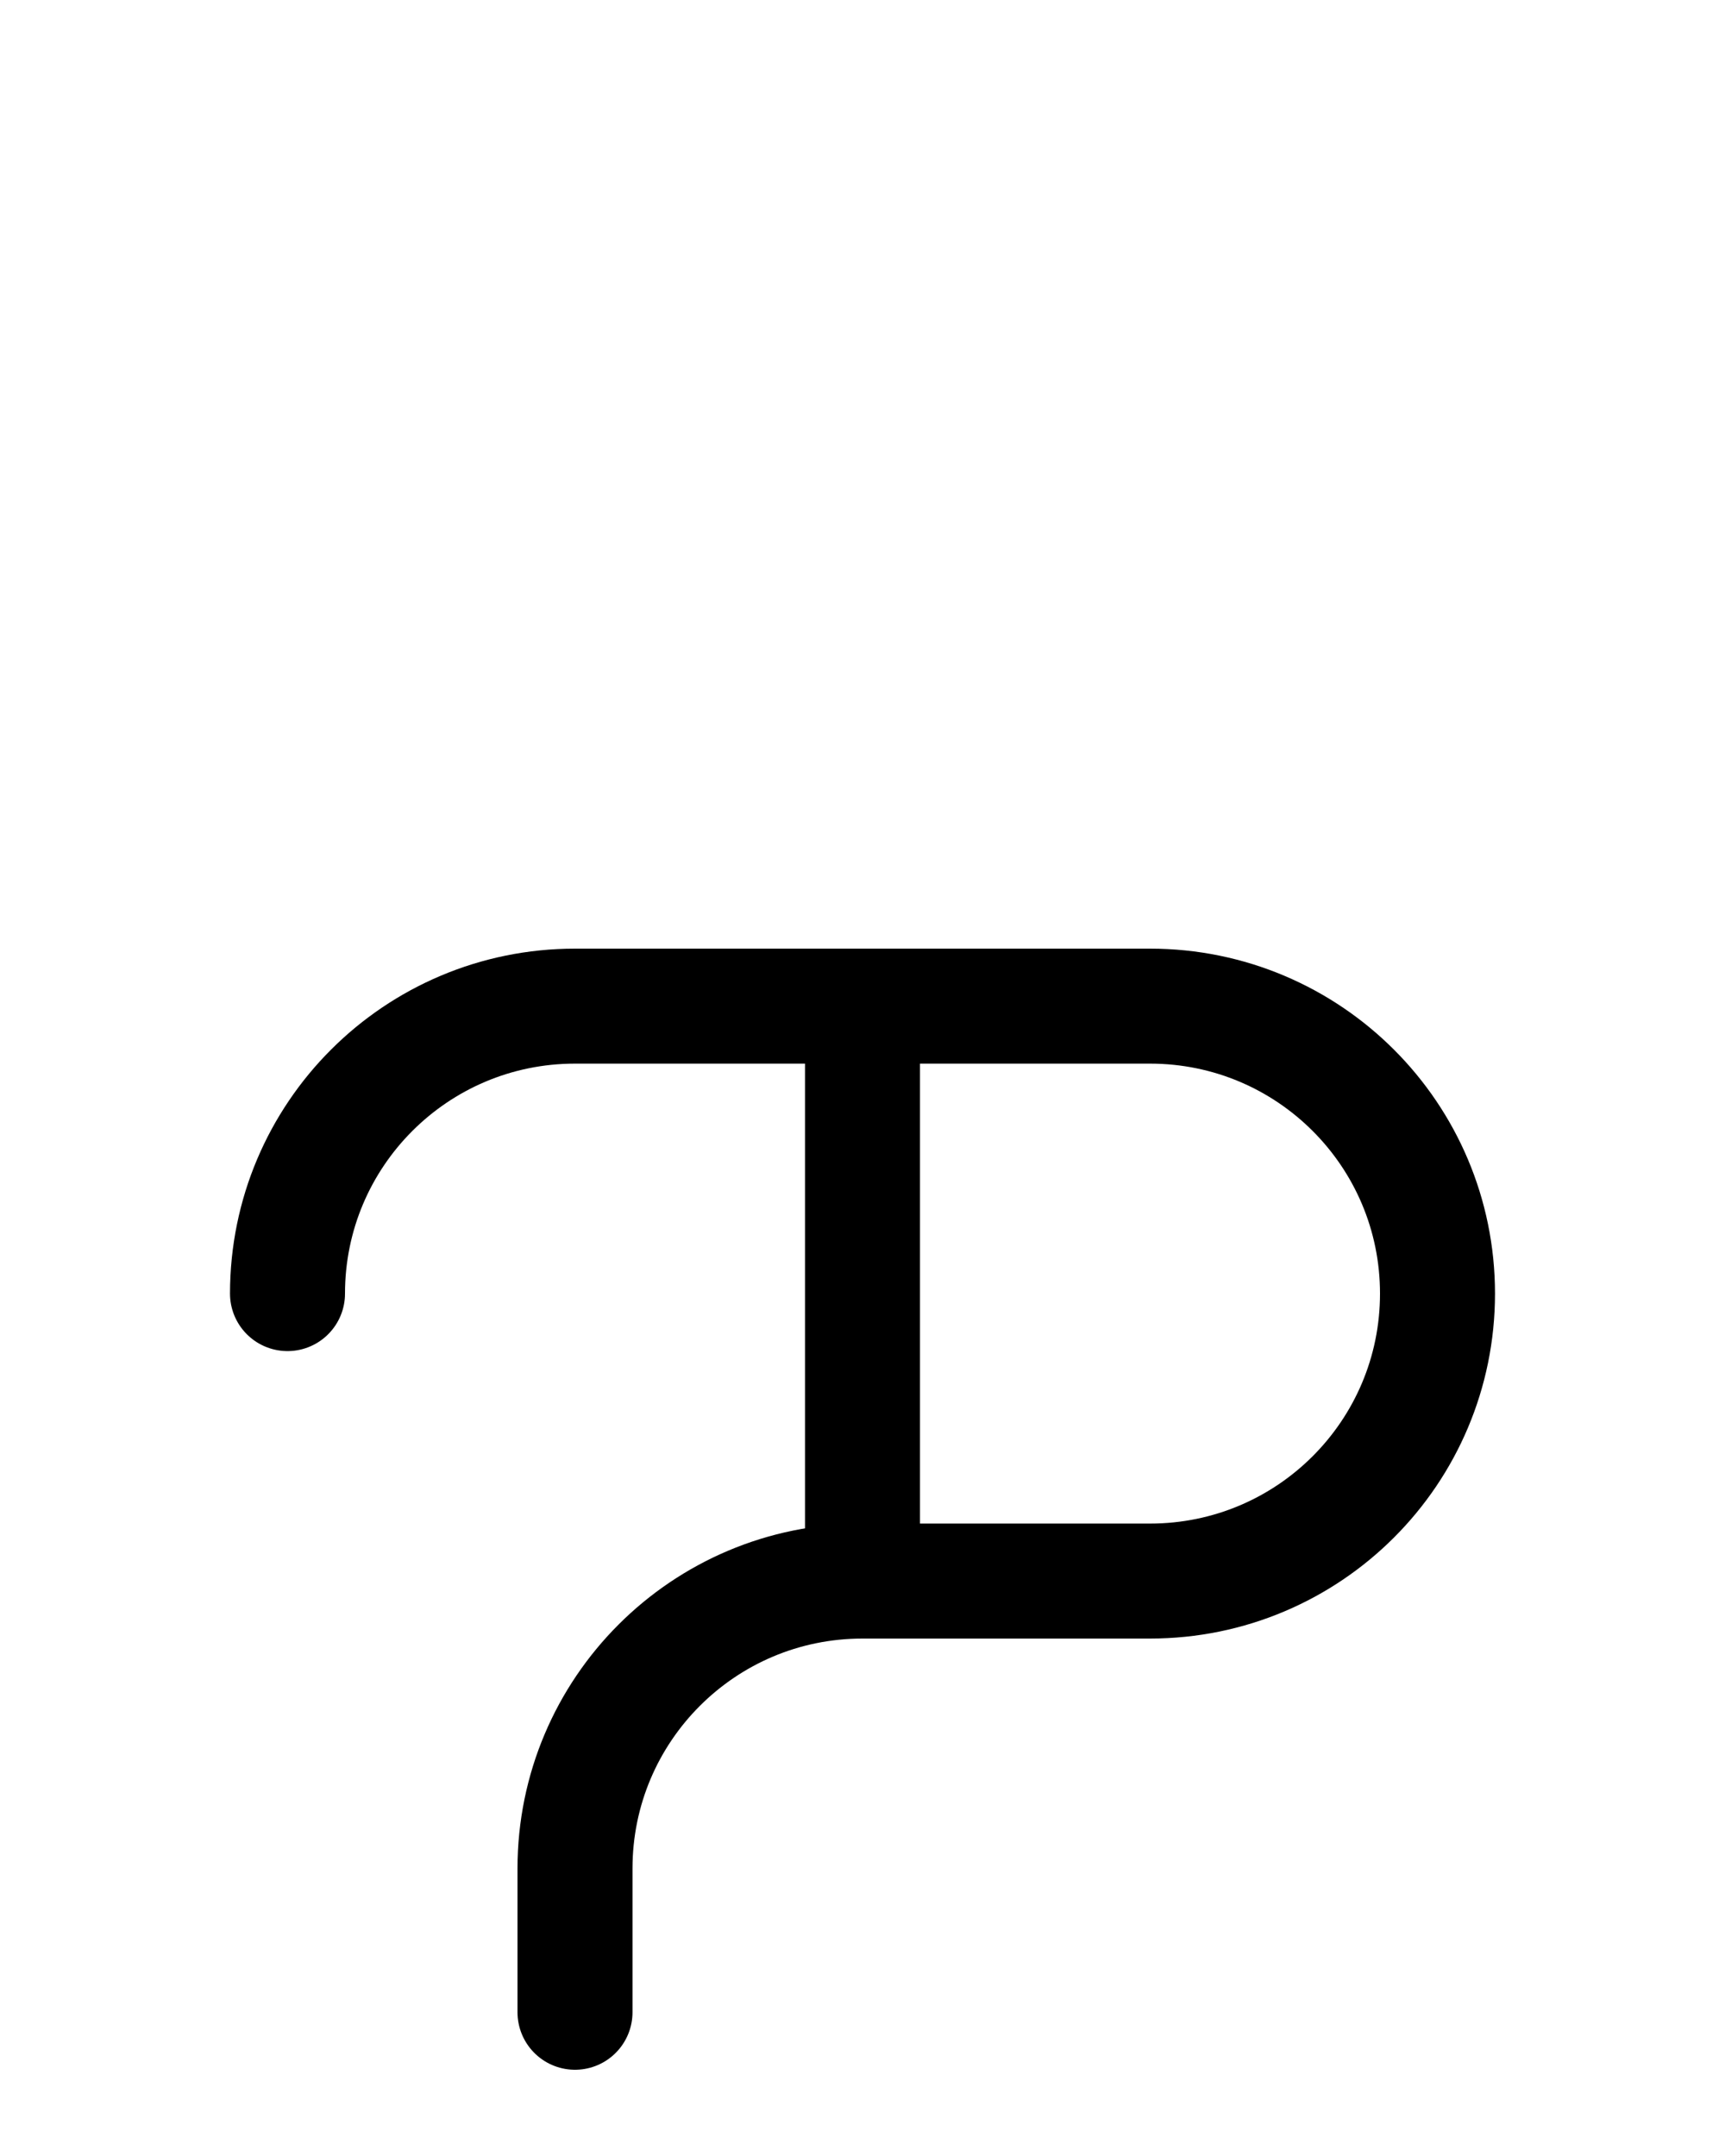 <?xml version="1.0" encoding="utf-8"?>
<!-- Generator: Adobe Illustrator 26.0.0, SVG Export Plug-In . SVG Version: 6.00 Build 0)  -->
<svg version="1.1" id="图层_1" xmlns="http://www.w3.org/2000/svg" xmlns:xlink="http://www.w3.org/1999/xlink" x="0px" y="0px"
	 viewBox="0 0 720 900" style="enable-background:new 0 0 720 900;" xml:space="preserve">
<style type="text/css">
	.st0{fill:none;stroke:#000000;stroke-width:48;stroke-linecap:round;stroke-linejoin:round;stroke-miterlimit:10;}
</style>
<path class="st0" d="M120,540c0-66.3,53.7-120,120-120h240c66.3,0,120,53.7,120,120l0,0c0,66.3-53.7,120-120,120H360
	c-66.3,0-120,53.7-120,120v60"/>
<line class="st0" x1="360" y1="420" x2="360" y2="660"/>
</svg>
